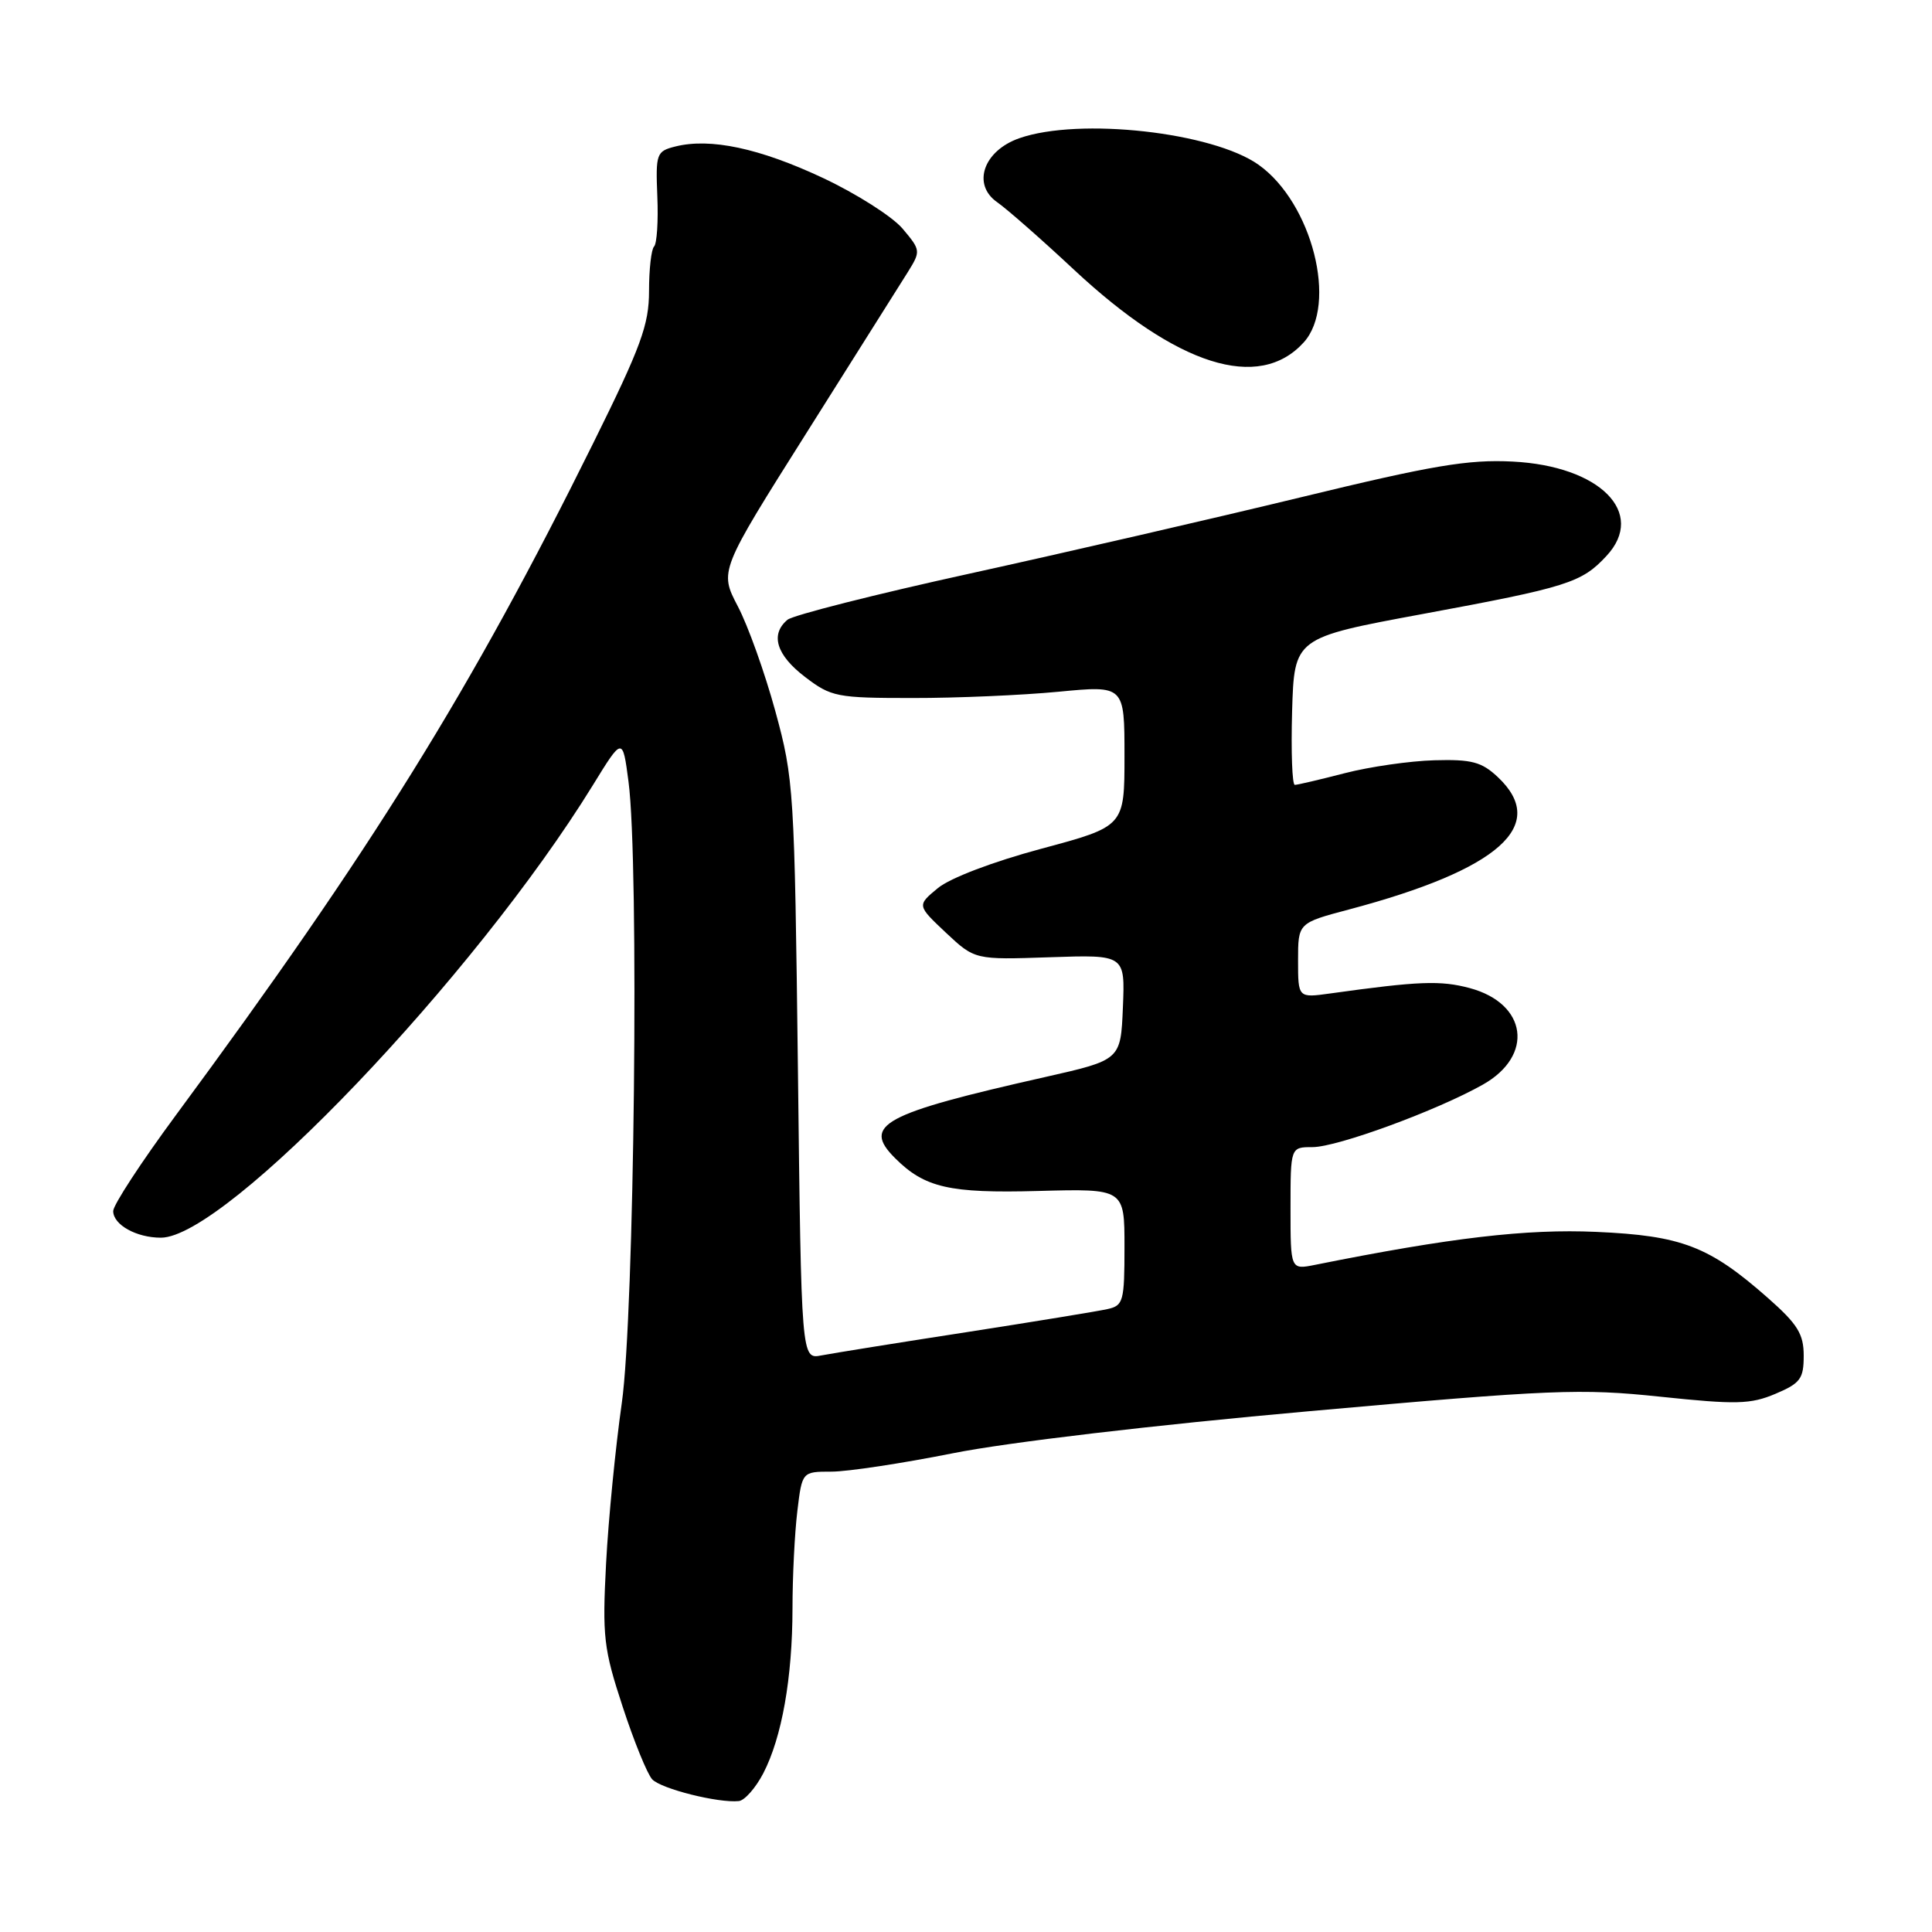 <?xml version="1.0" encoding="UTF-8" standalone="no"?>
<!DOCTYPE svg PUBLIC "-//W3C//DTD SVG 1.1//EN" "http://www.w3.org/Graphics/SVG/1.1/DTD/svg11.dtd" >
<svg xmlns="http://www.w3.org/2000/svg" xmlns:xlink="http://www.w3.org/1999/xlink" version="1.1" viewBox="0 0 256 256">
 <g >
 <path fill="currentColor"
d=" M 101.14 234.97 C 103.60 230.22 105.00 222.33 105.01 213.11 C 105.01 208.93 105.30 203.14 105.65 200.25 C 106.28 195.00 106.28 195.00 110.17 195.00 C 112.31 195.00 119.56 193.90 126.28 192.56 C 133.48 191.12 152.87 188.83 173.50 186.99 C 205.72 184.11 209.41 183.96 220.00 185.07 C 230.08 186.13 231.96 186.08 235.25 184.69 C 238.56 183.29 239.00 182.69 239.00 179.64 C 239.00 176.76 238.20 175.46 234.25 171.98 C 226.48 165.13 222.85 163.73 211.50 163.23 C 202.28 162.82 192.23 163.99 174.25 167.60 C 171.00 168.25 171.00 168.25 171.00 160.12 C 171.00 152.00 171.00 152.00 173.91 152.00 C 177.20 152.00 190.43 147.14 196.50 143.71 C 203.30 139.87 202.36 132.98 194.76 130.93 C 190.88 129.89 188.01 130.00 176.25 131.64 C 172.00 132.23 172.00 132.23 172.00 127.26 C 172.00 122.30 172.00 122.30 178.75 120.51 C 198.67 115.22 205.26 109.35 198.46 102.96 C 196.32 100.95 194.99 100.60 190.05 100.74 C 186.82 100.83 181.48 101.60 178.19 102.45 C 174.90 103.30 171.92 104.00 171.57 104.00 C 171.22 104.00 171.06 99.62 171.21 94.26 C 171.50 84.51 171.50 84.51 188.50 81.36 C 207.74 77.80 209.57 77.22 212.87 73.66 C 218.18 67.95 212.00 61.74 200.43 61.16 C 194.54 60.86 189.81 61.66 172.42 65.88 C 160.91 68.67 141.20 73.21 128.60 75.98 C 116.01 78.74 105.10 81.51 104.35 82.12 C 102.03 84.05 102.86 86.79 106.66 89.69 C 110.14 92.35 110.87 92.49 120.91 92.49 C 126.74 92.50 135.44 92.12 140.25 91.66 C 149.00 90.82 149.00 90.82 149.00 100.16 C 149.00 109.50 149.00 109.50 138.02 112.45 C 131.57 114.18 125.89 116.34 124.27 117.68 C 121.50 119.97 121.50 119.97 125.33 123.58 C 129.17 127.18 129.17 127.18 139.12 126.84 C 149.08 126.50 149.08 126.50 148.79 133.48 C 148.50 140.45 148.50 140.45 138.50 142.71 C 116.94 147.57 114.20 149.06 118.59 153.45 C 122.52 157.38 125.79 158.13 137.57 157.81 C 149.00 157.50 149.00 157.50 149.00 165.23 C 149.00 172.43 148.85 173.00 146.75 173.46 C 145.51 173.74 137.07 175.12 128.00 176.53 C 118.92 177.93 110.30 179.32 108.84 179.60 C 106.18 180.12 106.18 180.12 105.73 141.81 C 105.28 104.65 105.19 103.22 102.74 94.25 C 101.35 89.16 99.11 82.89 97.76 80.33 C 95.32 75.66 95.32 75.66 106.91 57.29 C 113.28 47.19 119.30 37.64 120.28 36.07 C 122.02 33.27 122.01 33.16 119.60 30.30 C 118.25 28.70 113.48 25.66 109.00 23.56 C 100.64 19.64 94.12 18.25 89.49 19.41 C 86.98 20.04 86.87 20.35 87.10 26.03 C 87.24 29.31 87.04 32.29 86.67 32.66 C 86.30 33.03 86.00 35.68 86.00 38.56 C 86.00 43.03 84.95 45.91 78.61 58.71 C 62.43 91.41 49.29 112.57 23.31 147.76 C 18.74 153.95 15.00 159.67 15.00 160.47 C 15.00 162.29 18.07 164.00 21.32 164.00 C 29.92 164.00 62.88 129.47 78.54 104.07 C 82.50 97.63 82.50 97.63 83.28 103.57 C 84.71 114.36 84.06 174.25 82.39 185.92 C 81.56 191.74 80.62 201.28 80.31 207.13 C 79.80 216.86 79.98 218.46 82.50 226.13 C 84.00 230.73 85.77 235.07 86.42 235.77 C 87.60 237.03 95.21 238.94 97.90 238.65 C 98.67 238.57 100.13 236.91 101.14 234.97 Z  M 172.75 45.37 C 177.29 40.36 173.87 26.89 166.78 21.84 C 160.69 17.51 143.02 15.54 135.08 18.31 C 130.31 19.97 128.76 24.45 132.14 26.80 C 133.44 27.71 138.01 31.72 142.30 35.73 C 155.96 48.48 166.81 51.92 172.75 45.37 Z "/>
</g>
</svg>